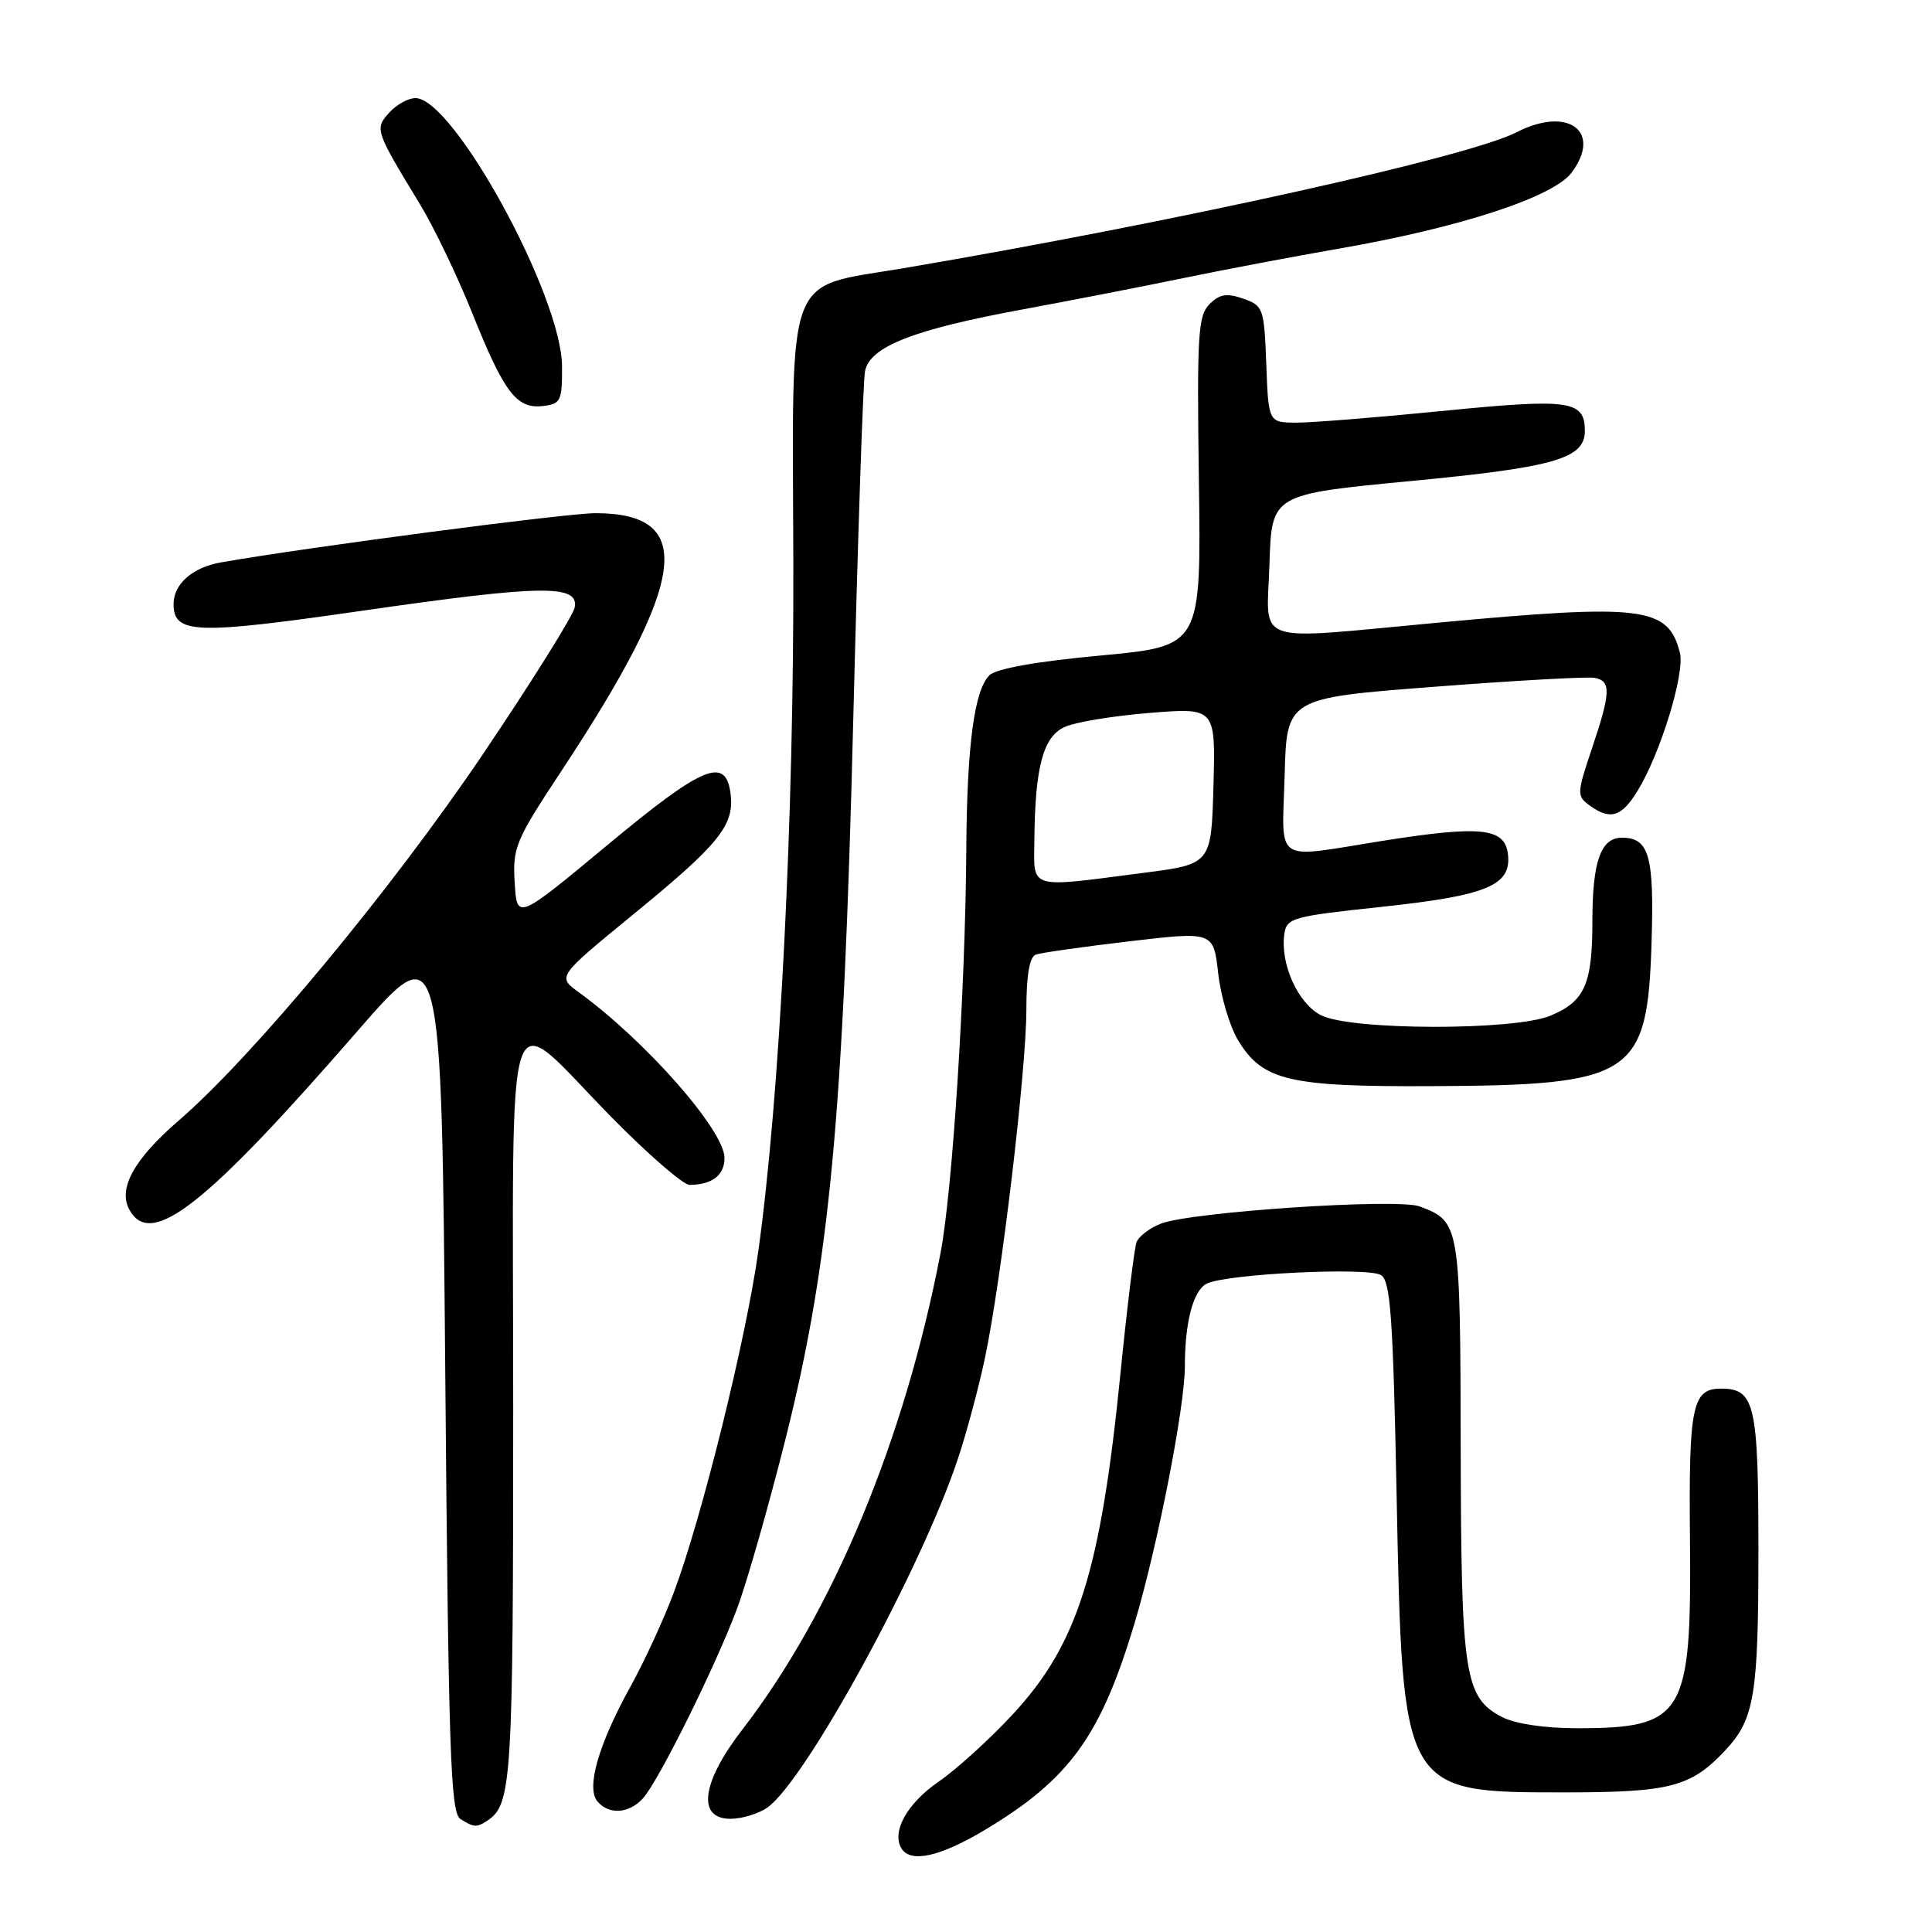<?xml version="1.0" encoding="UTF-8" standalone="no"?>
<!DOCTYPE svg PUBLIC "-//W3C//DTD SVG 1.1//EN" "http://www.w3.org/Graphics/SVG/1.1/DTD/svg11.dtd" >
<svg xmlns="http://www.w3.org/2000/svg" xmlns:xlink="http://www.w3.org/1999/xlink" version="1.1" viewBox="0 0 256 256">
 <g >
 <path fill="currentColor"
d=" M 130.56 242.44 C 141.75 235.72 145.87 230.02 150.36 215.00 C 153.39 204.86 157.00 186.42 157.00 181.07 C 157.00 175.20 158.10 171.01 159.88 170.10 C 162.42 168.79 181.30 167.87 183.00 168.96 C 184.25 169.76 184.59 174.59 185.06 198.21 C 185.85 237.67 185.76 237.50 207.46 237.50 C 221.39 237.49 224.10 236.77 228.68 231.85 C 232.47 227.78 233.00 224.55 233.00 205.51 C 233.00 186.06 232.53 184.00 228.05 184.00 C 224.23 184.00 223.76 186.28 223.93 203.96 C 224.15 227.37 223.17 229.00 208.89 229.00 C 204.70 229.00 200.76 228.41 199.06 227.53 C 194.05 224.94 193.61 222.07 193.55 191.90 C 193.50 162.18 193.44 161.88 188.13 159.86 C 185.21 158.75 157.85 160.57 153.82 162.14 C 152.35 162.71 150.90 163.82 150.60 164.59 C 150.31 165.36 149.36 173.08 148.49 181.75 C 145.86 208.18 142.82 217.84 134.24 227.11 C 131.17 230.43 126.71 234.48 124.33 236.11 C 120.18 238.98 118.10 242.74 119.46 244.94 C 120.68 246.90 124.59 246.02 130.56 242.44 Z  M 64.60 241.23 C 67.81 239.09 68.00 236.00 68.00 186.53 C 68.00 128.94 66.51 133.30 81.14 148.15 C 85.94 153.02 90.54 157.00 91.35 157.00 C 94.34 157.00 96.00 155.73 96.00 153.44 C 96.00 149.79 85.54 137.90 76.66 131.46 C 73.84 129.41 73.84 129.41 83.93 121.15 C 95.24 111.90 97.29 109.38 96.82 105.31 C 96.23 100.15 93.27 101.35 80.50 111.96 C 68.50 121.93 68.50 121.93 68.20 116.96 C 67.91 112.32 68.31 111.36 74.33 102.25 C 91.11 76.84 92.29 68.00 78.90 68.00 C 75.05 68.00 40.99 72.47 29.28 74.52 C 25.51 75.18 23.00 77.38 23.00 80.04 C 23.00 84.02 25.88 84.12 47.97 80.93 C 71.74 77.50 76.69 77.42 76.16 80.46 C 75.97 81.53 70.48 90.31 63.97 99.96 C 51.77 118.01 33.54 139.96 23.68 148.48 C 17.74 153.60 15.59 157.52 17.16 160.33 C 20.03 165.45 27.20 159.82 47.30 136.70 C 58.50 123.81 58.50 123.81 59.00 181.94 C 59.43 232.16 59.70 240.20 61.00 241.02 C 62.80 242.16 63.18 242.18 64.60 241.23 Z  M 101.67 239.52 C 106.74 235.97 122.10 207.85 126.95 193.23 C 128.10 189.77 129.71 183.77 130.52 179.89 C 132.69 169.60 136.00 141.71 136.00 133.78 C 136.00 129.21 136.42 126.79 137.25 126.49 C 137.94 126.24 143.52 125.45 149.64 124.73 C 160.79 123.42 160.79 123.42 161.42 128.99 C 161.77 132.05 162.95 136.03 164.05 137.84 C 167.31 143.20 170.74 144.01 189.72 143.92 C 216.44 143.80 218.29 142.59 218.84 124.89 C 219.20 113.39 218.52 111.00 214.91 111.00 C 212.12 111.00 211.00 114.14 211.00 122.00 C 211.00 130.42 210.00 132.68 205.45 134.58 C 200.65 136.59 178.95 136.54 175.03 134.52 C 171.97 132.94 169.62 127.72 170.18 123.77 C 170.48 121.63 171.24 121.42 183.00 120.17 C 197.06 118.67 200.29 117.33 199.81 113.19 C 199.40 109.68 196.25 109.35 183.11 111.43 C 168.57 113.75 169.88 114.63 170.22 102.75 C 170.50 92.50 170.50 92.50 190.06 91.00 C 200.82 90.17 210.38 89.64 211.31 89.82 C 213.50 90.24 213.44 91.76 210.92 99.24 C 208.94 105.12 208.92 105.47 210.61 106.71 C 213.37 108.72 214.87 108.27 217.01 104.75 C 220.03 99.81 223.27 89.22 222.60 86.52 C 221.05 80.38 217.83 79.97 190.50 82.51 C 165.56 84.82 167.87 85.63 168.21 74.75 C 168.50 65.50 168.50 65.50 186.94 63.74 C 206.00 61.92 210.00 60.77 210.00 57.10 C 210.00 53.06 208.03 52.78 191.39 54.43 C 182.73 55.29 173.94 56.00 171.86 56.00 C 168.08 56.00 168.08 56.00 167.79 48.27 C 167.51 40.84 167.39 40.50 164.73 39.57 C 162.55 38.81 161.61 38.96 160.26 40.31 C 158.74 41.84 158.59 44.34 158.86 63.82 C 159.16 85.62 159.16 85.62 145.83 86.86 C 137.28 87.65 132.00 88.60 131.10 89.48 C 129.10 91.47 128.13 98.74 128.04 112.50 C 127.92 131.12 126.22 157.71 124.62 166.06 C 119.88 190.76 110.37 213.62 98.37 229.17 C 92.96 236.17 92.31 241.00 96.78 241.00 C 98.31 241.00 100.51 240.33 101.67 239.52 Z  M 85.23 238.25 C 87.32 235.88 94.73 220.95 97.62 213.27 C 98.91 209.85 101.81 199.72 104.06 190.77 C 109.94 167.37 111.75 148.21 113.07 95.00 C 113.67 71.08 114.36 50.45 114.62 49.18 C 115.26 45.93 121.04 43.66 135.50 41.00 C 142.10 39.78 151.78 37.89 157.00 36.81 C 162.22 35.73 171.45 33.98 177.50 32.93 C 193.45 30.16 205.83 26.11 208.25 22.87 C 212.35 17.38 207.74 14.02 200.94 17.53 C 194.63 20.79 155.58 29.45 119.77 35.53 C 103.86 38.23 105.01 35.19 105.12 74.31 C 105.22 108.38 103.34 145.33 100.47 165.85 C 98.84 177.48 93.00 201.09 89.30 210.97 C 87.96 214.56 85.36 220.20 83.53 223.50 C 79.32 231.10 77.65 236.88 79.15 238.68 C 80.68 240.52 83.40 240.32 85.23 238.25 Z  M 74.47 48.50 C 74.40 39.17 60.09 13.00 55.05 13.00 C 54.09 13.00 52.53 13.86 51.58 14.92 C 49.63 17.07 49.70 17.29 55.61 27.00 C 57.46 30.02 60.59 36.55 62.58 41.50 C 66.81 52.06 68.45 54.21 71.95 53.80 C 74.31 53.52 74.50 53.13 74.47 48.50 Z  M 137.06 111.25 C 137.15 101.67 138.22 97.66 141.02 96.35 C 142.38 95.70 147.45 94.86 152.29 94.47 C 161.07 93.76 161.07 93.76 160.79 104.13 C 160.50 114.50 160.50 114.50 151.50 115.66 C 136.08 117.66 136.99 117.94 137.06 111.25 Z "/>
</g>
</svg>